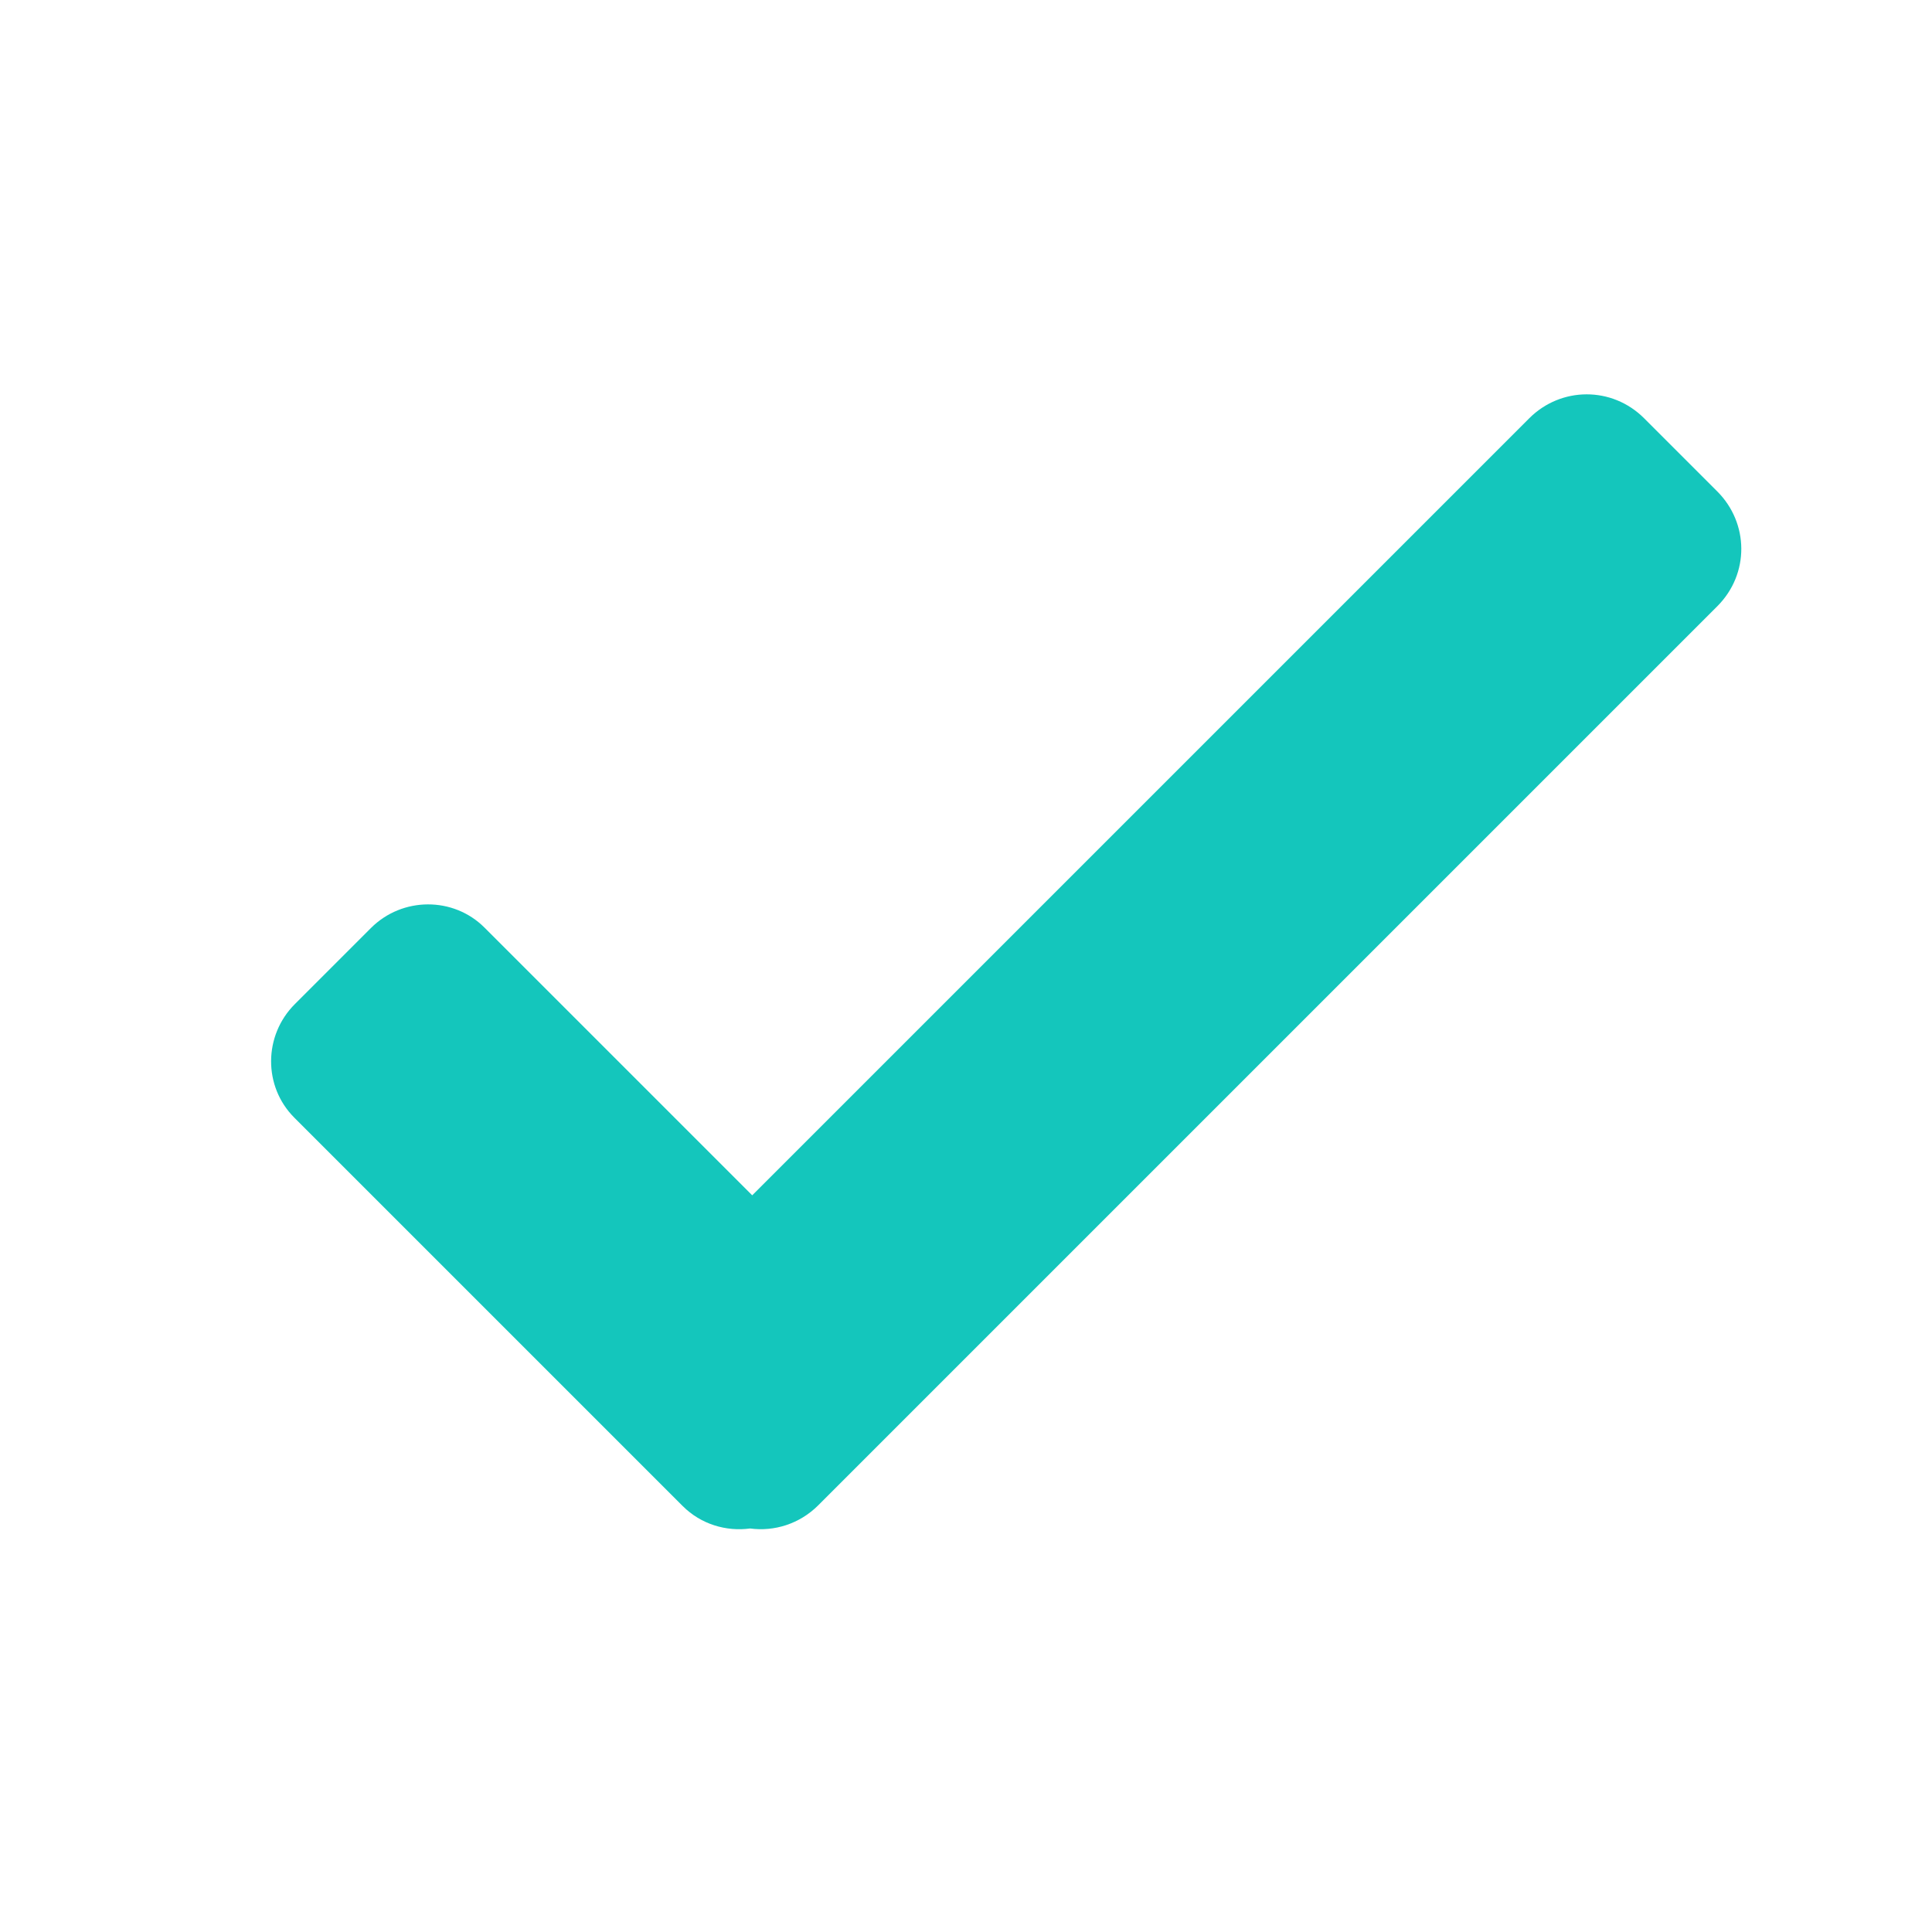 <?xml version="1.0" encoding="UTF-8"?>
<svg width="24px" height="24px" viewBox="0 0 24 24" version="1.1" xmlns="http://www.w3.org/2000/svg" xmlns:xlink="http://www.w3.org/1999/xlink">
    <!-- Generator: Sketch 43.2 (39069) - http://www.bohemiancoding.com/sketch -->
    <title>icon/checkmark</title>
    <desc>Created with Sketch.</desc>
    <defs></defs>
    <g id="Symbols" stroke="none" stroke-width="1" fill="none" fill-rule="evenodd">
        <g id="icon/checkmark">
            <rect id="Rectangle-3" x="0" y="0" width="24" height="24"></rect>
            <path d="M13.697,15.66 L8.993,15.66 C8.449,15.66 8,16.109 8,16.662 L8,17.998 C8,18.55 8.445,19 8.993,19 L15.816,19 C16.135,19 16.422,18.845 16.605,18.605 C16.846,18.421 17,18.13 17,17.802 L17,2.009 C17,1.44 16.548,1 15.991,1 L14.706,1 C14.142,1 13.697,1.452 13.697,2.009 L13.697,15.66 Z" id="Combined-Shape" fill="#14C6BC" transform="translate(12.5, 10) rotate(45) translate(-12.5, -10) "></path>
        </g>
    </g>
</svg>